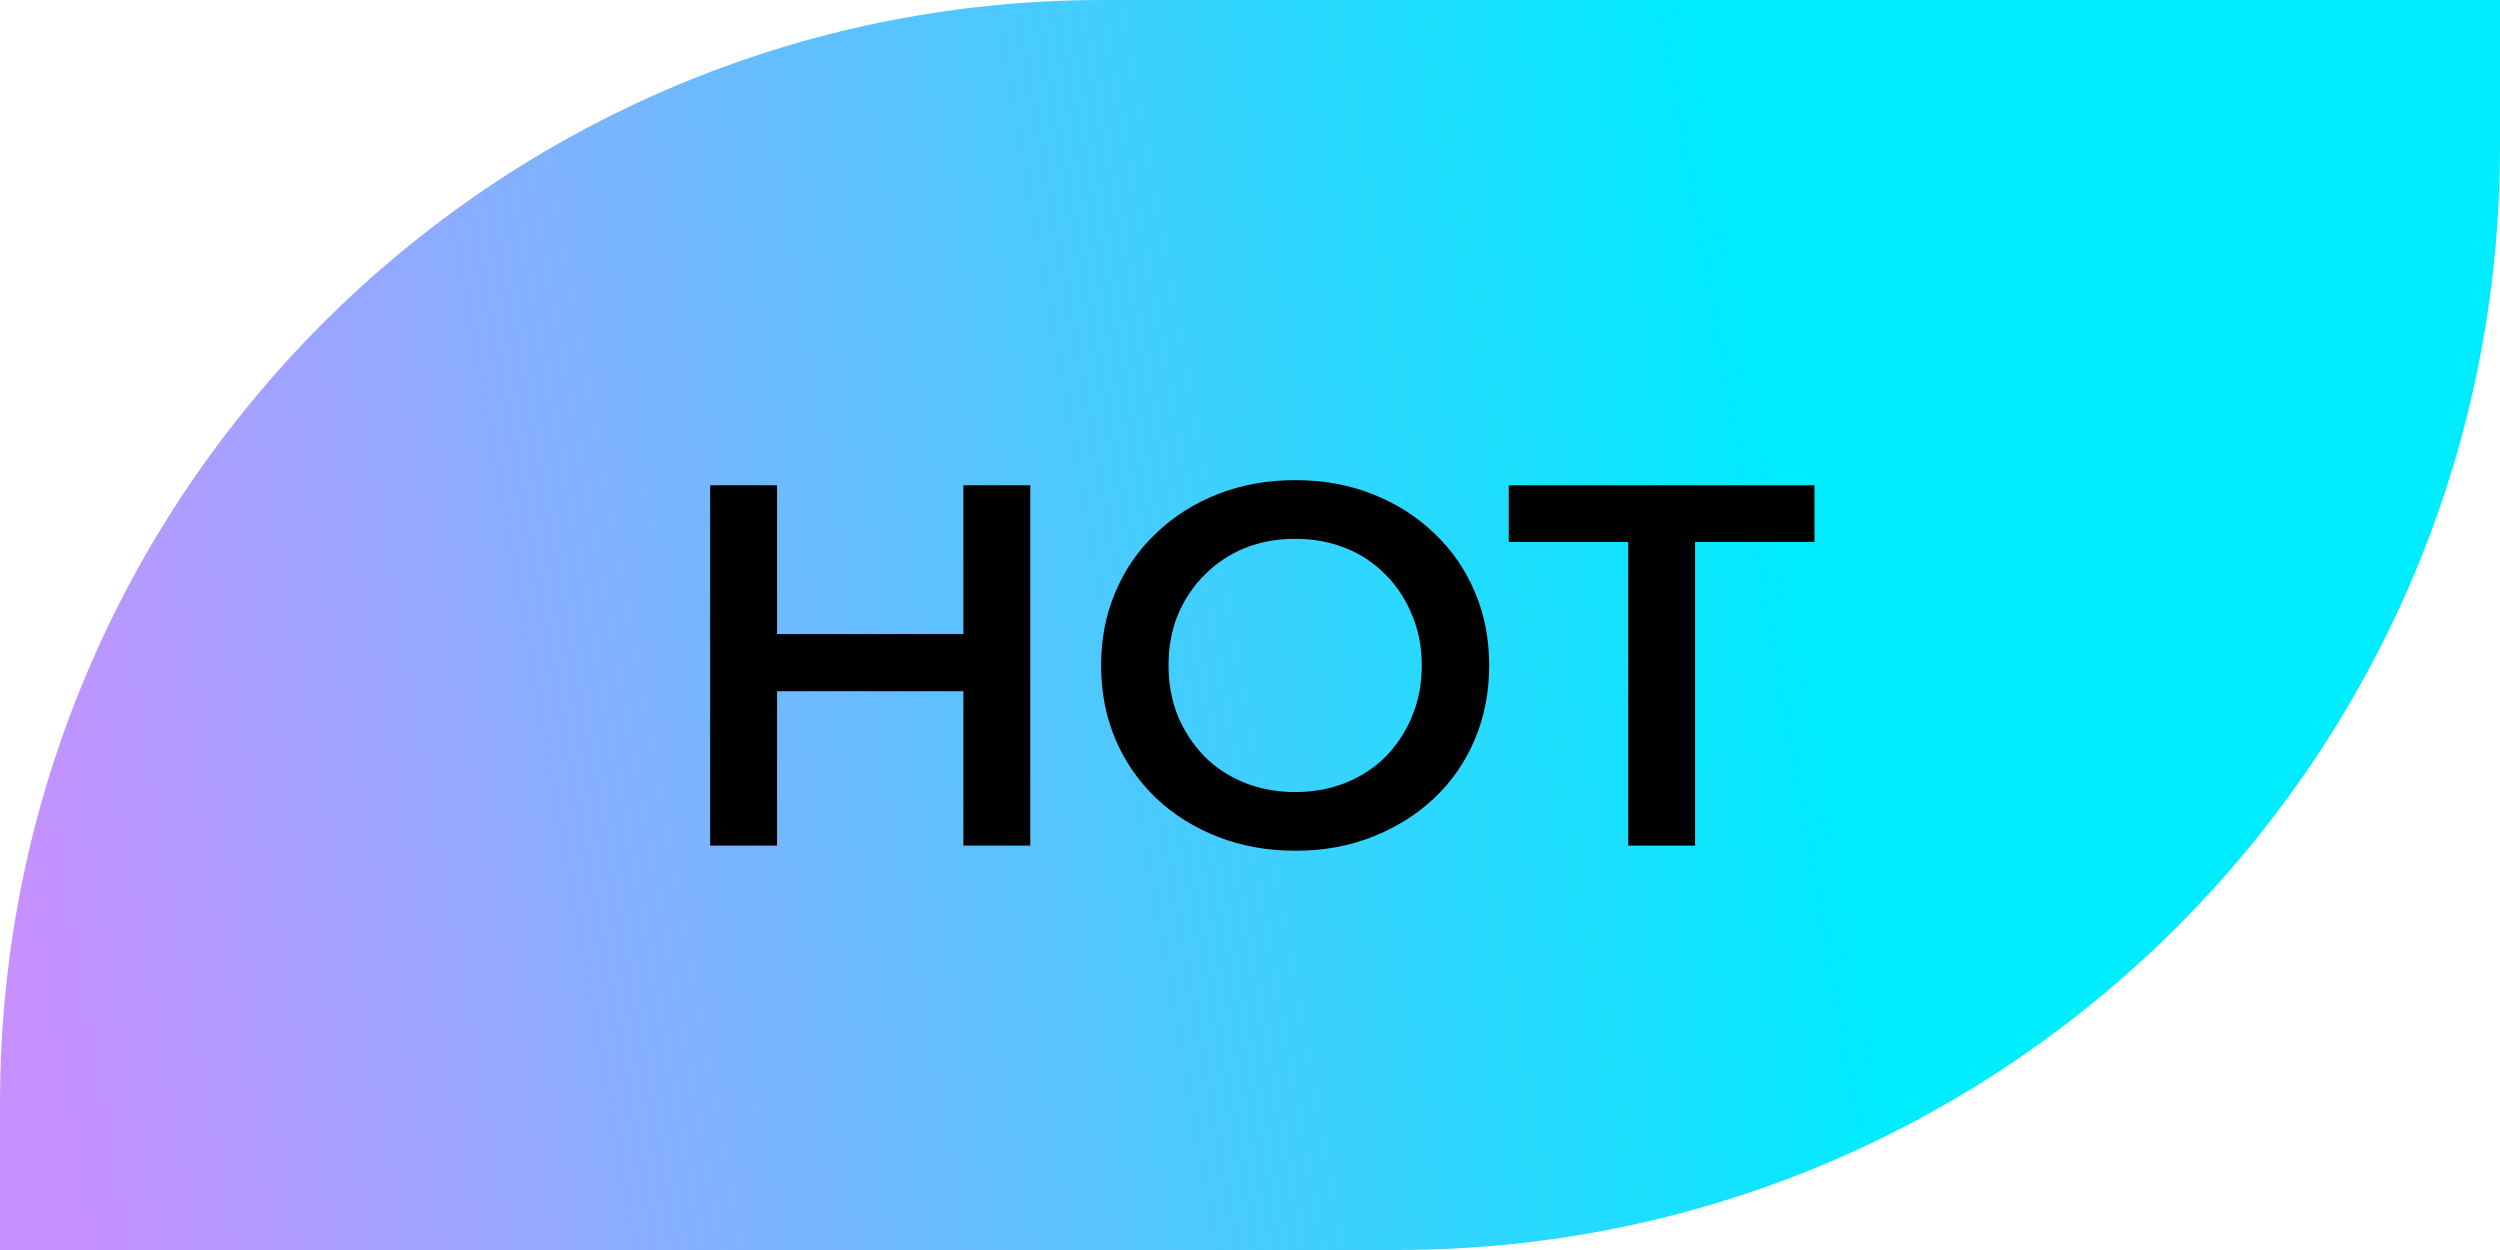 <svg width="68" height="34" viewBox="0 0 68 34" fill="none" xmlns="http://www.w3.org/2000/svg">
<path d="M0 30C0 13.431 13.431 0 30 0H68V4C68 20.569 54.569 34 38 34H0V30Z" fill="url(#paint0_linear_1804_1059)"/>
<path d="M26.204 13.2H28.024V23H26.204V13.2ZM21.136 23H19.316V13.2H21.136V23ZM26.344 18.8H20.982V17.246H26.344V18.8ZM35.242 23.14C34.477 23.14 33.772 23.014 33.128 22.762C32.484 22.51 31.924 22.16 31.448 21.712C30.972 21.255 30.603 20.723 30.342 20.116C30.081 19.5 29.95 18.828 29.95 18.1C29.95 17.372 30.081 16.705 30.342 16.098C30.603 15.482 30.972 14.95 31.448 14.502C31.924 14.045 32.484 13.69 33.128 13.438C33.772 13.186 34.472 13.06 35.228 13.06C35.993 13.06 36.693 13.186 37.328 13.438C37.972 13.69 38.532 14.045 39.008 14.502C39.484 14.95 39.853 15.482 40.114 16.098C40.375 16.705 40.506 17.372 40.506 18.1C40.506 18.828 40.375 19.5 40.114 20.116C39.853 20.732 39.484 21.264 39.008 21.712C38.532 22.16 37.972 22.51 37.328 22.762C36.693 23.014 35.998 23.14 35.242 23.14ZM35.228 21.544C35.723 21.544 36.18 21.46 36.6 21.292C37.02 21.124 37.384 20.886 37.692 20.578C38 20.261 38.238 19.897 38.406 19.486C38.583 19.066 38.672 18.604 38.672 18.1C38.672 17.596 38.583 17.139 38.406 16.728C38.238 16.308 38 15.944 37.692 15.636C37.384 15.319 37.02 15.076 36.6 14.908C36.18 14.74 35.723 14.656 35.228 14.656C34.733 14.656 34.276 14.74 33.856 14.908C33.445 15.076 33.081 15.319 32.764 15.636C32.456 15.944 32.213 16.308 32.036 16.728C31.868 17.139 31.784 17.596 31.784 18.1C31.784 18.595 31.868 19.052 32.036 19.472C32.213 19.892 32.456 20.261 32.764 20.578C33.072 20.886 33.436 21.124 33.856 21.292C34.276 21.46 34.733 21.544 35.228 21.544ZM44.286 23V14.74H41.038V13.2H49.354V14.74H46.106V23H44.286Z" fill="black"/>
<defs>
<linearGradient id="paint0_linear_1804_1059" x1="73" y1="8" x2="4.91081e-07" y2="21" gradientUnits="userSpaceOnUse">
<stop offset="0.34" stop-color="#00ECFF"/>
<stop offset="1" stop-color="#C691FF"/>
</linearGradient>
</defs>
</svg>
